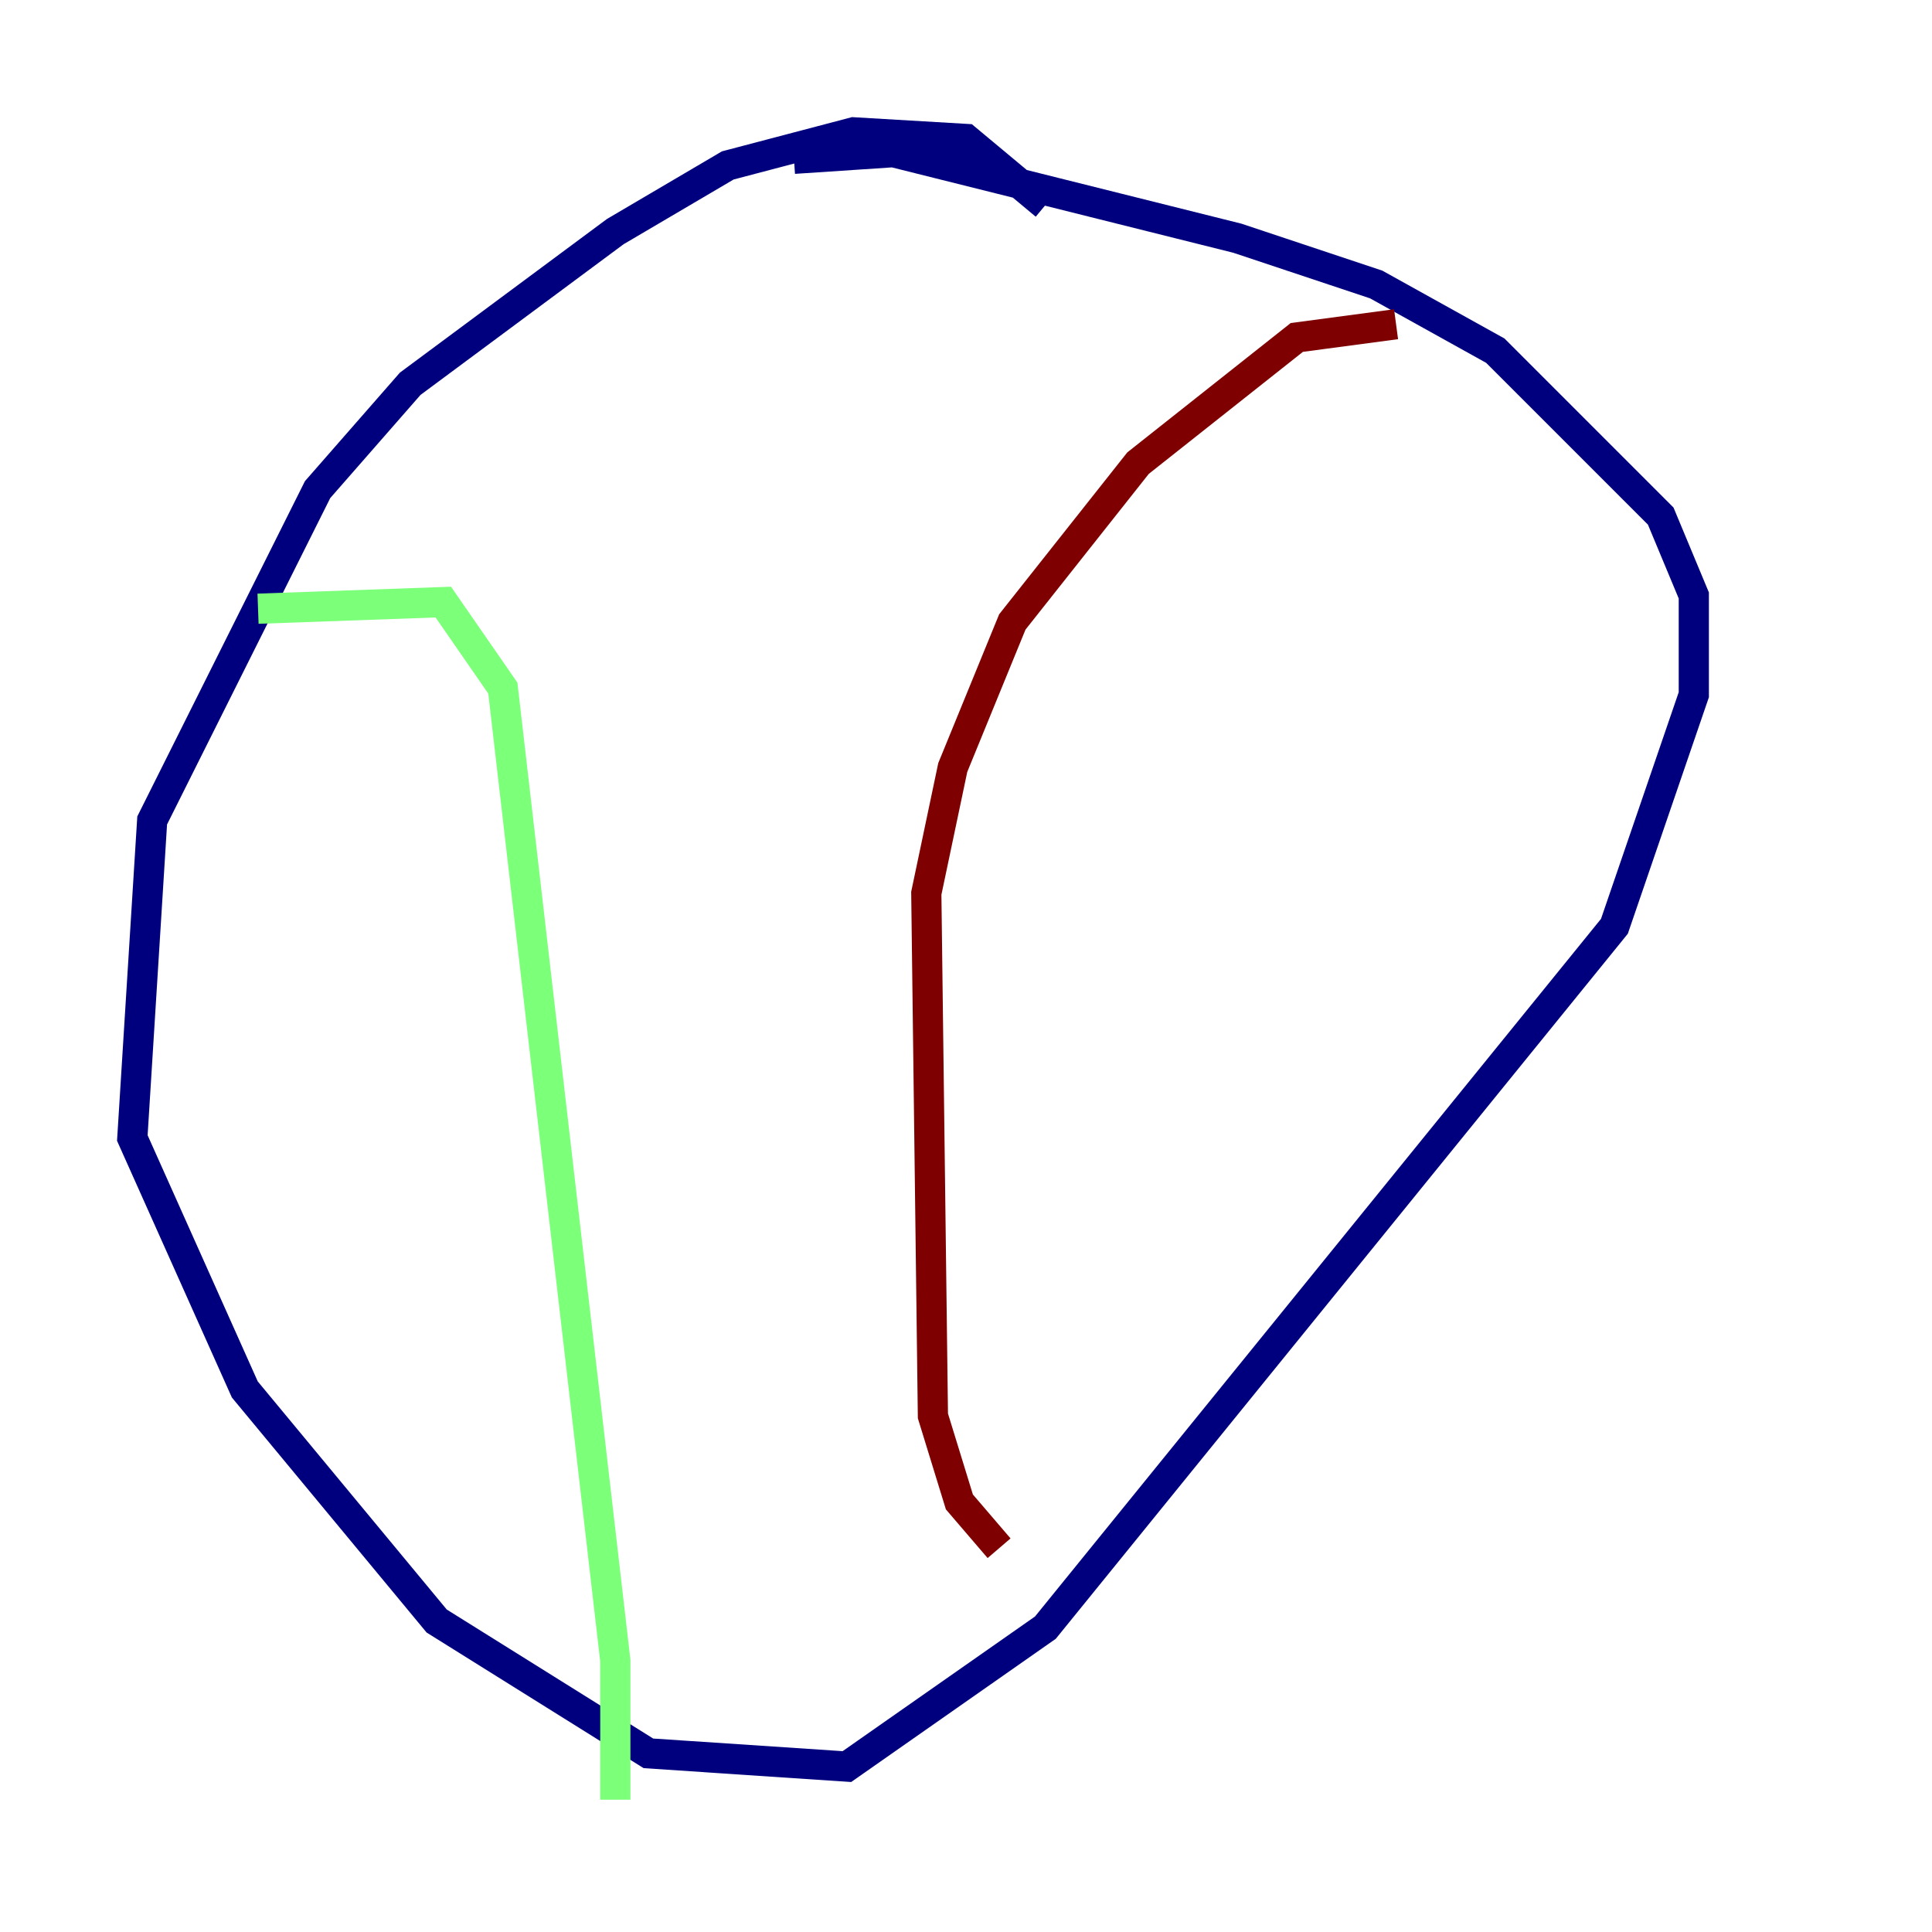 <?xml version="1.0" encoding="utf-8" ?>
<svg baseProfile="tiny" height="128" version="1.2" viewBox="0,0,128,128" width="128" xmlns="http://www.w3.org/2000/svg" xmlns:ev="http://www.w3.org/2001/xml-events" xmlns:xlink="http://www.w3.org/1999/xlink"><defs /><polyline fill="none" points="69.26,13.589 64.0,9.206 56.548,8.767 48.219,10.959 40.767,15.342 27.178,25.425 21.041,32.438 10.082,54.356 8.767,75.397 16.219,92.055 28.931,107.397 42.959,116.164 56.11,117.041 69.26,107.836 106.959,61.37 112.219,46.027 112.219,39.452 110.027,34.192 99.069,23.233 91.178,18.849 81.973,15.781 59.178,10.082 52.603,10.521" stroke="#00007f" stroke-width="2" /><polyline fill="none" points="17.096,40.329 29.37,39.89 33.315,45.589 40.767,110.027 40.767,119.233" stroke="#7cff79" stroke-width="2" /><polyline fill="none" points="92.493,21.48 85.918,22.356 75.397,30.685 67.069,41.206 63.123,50.849 61.37,59.178 61.808,93.808 63.562,99.507 66.192,102.575" stroke="#7f0000" stroke-width="2" /></svg>